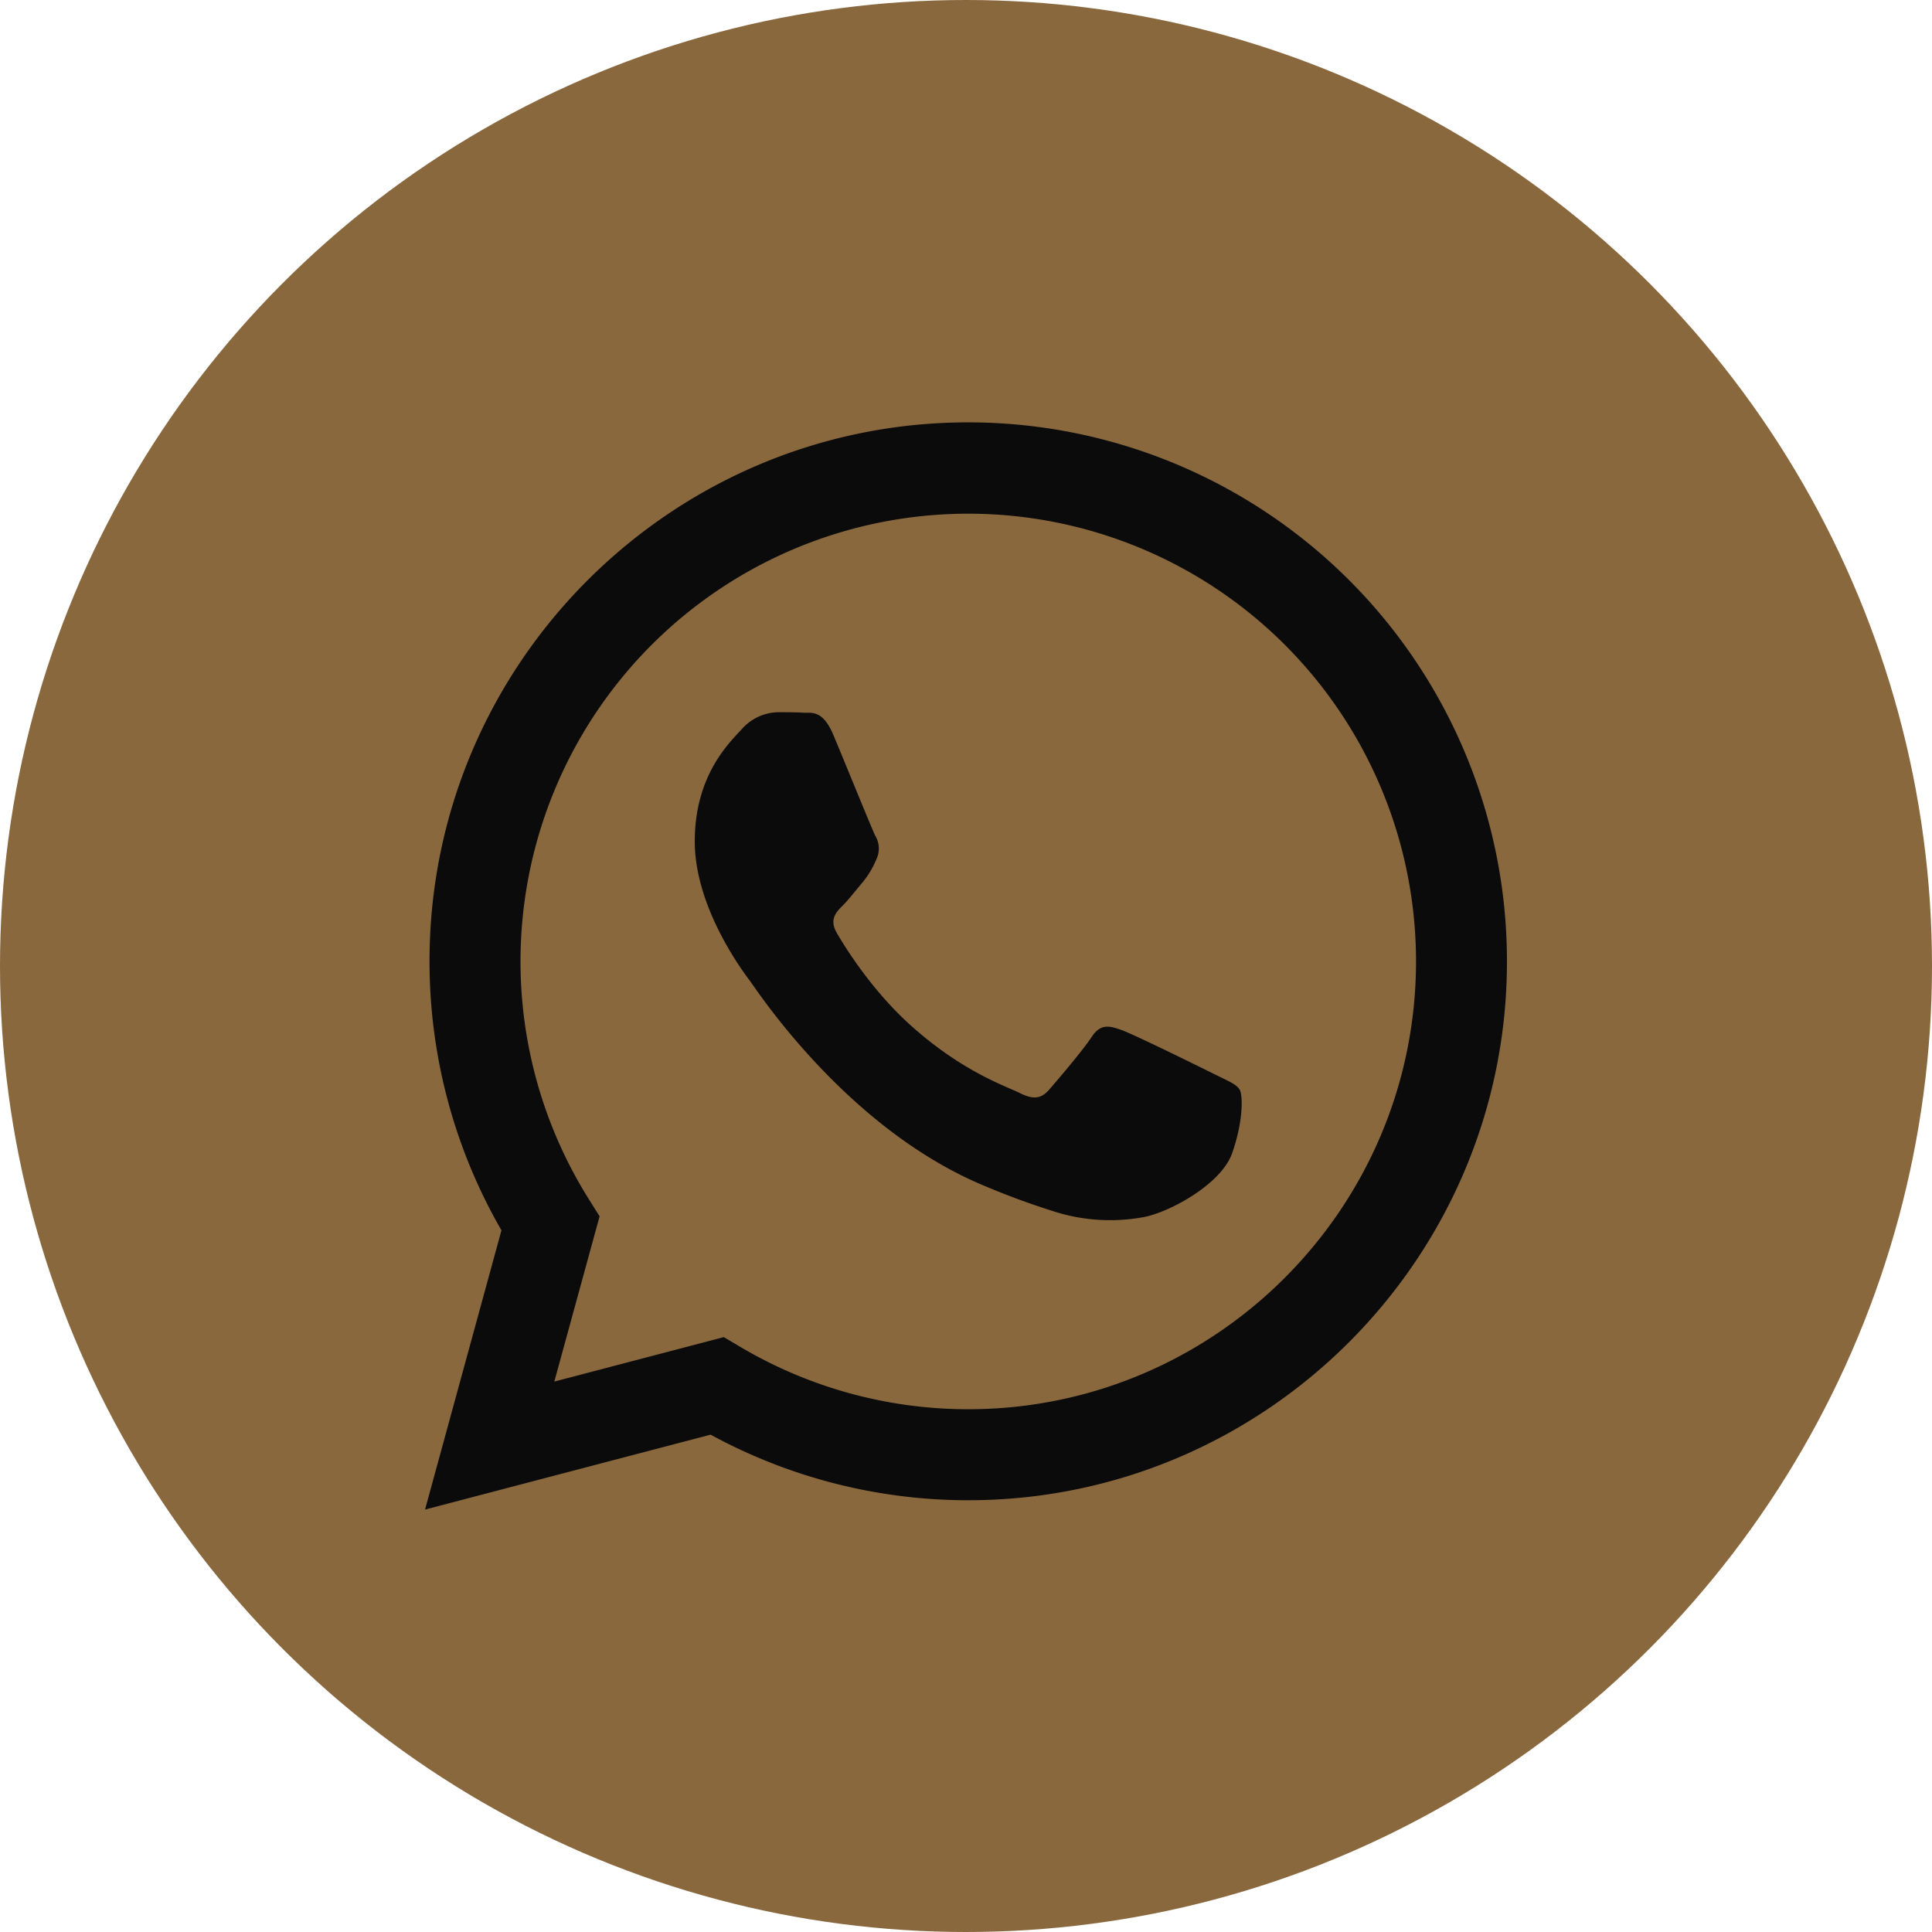 <?xml version="1.0" encoding="UTF-8" standalone="no"?>
<svg
   xmlns:dc="http://purl.org/dc/elements/1.1/"
   xmlns:cc="http://creativecommons.org/ns#"
   xmlns:rdf="http://www.w3.org/1999/02/22-rdf-syntax-ns#"
   xmlns:svg="http://www.w3.org/2000/svg"
   xmlns="http://www.w3.org/2000/svg"
   xmlns:sodipodi="http://sodipodi.sourceforge.net/DTD/sodipodi-0.dtd"
   xmlns:inkscape="http://www.inkscape.org/namespaces/inkscape"
   id="Layer_1"
   data-name="Layer 1"
   viewBox="0 0 512 512"
   version="1.1"
   sodipodi:docname="whatsupIcon.svg"
   inkscape:version="1.0.2-2 (e86c870879, 2021-01-15)">
  <defs
     id="defs14" />
  <sodipodi:namedview
     pagecolor="#ffffff"
     bordercolor="#666666"
     borderopacity="1"
     objecttolerance="10"
     gridtolerance="10"
     guidetolerance="10"
     inkscape:pageopacity="0"
     inkscape:pageshadow="2"
     inkscape:window-width="1920"
     inkscape:window-height="1001"
     id="namedview12"
     showgrid="false"
     inkscape:zoom="1.4607666"
     inkscape:cx="256"
     inkscape:cy="256"
     inkscape:window-x="-9"
     inkscape:window-y="-9"
     inkscape:window-maximized="1"
     inkscape:current-layer="WhatsApp"
     inkscape:document-rotation="0" />
  <title
     id="title2">whatsapp-glyph</title>
  <g
     id="WhatsApp">
    <circle
       id="back"
       cx="256"
       cy="256"
       r="256"
       fill="#262626"
       style="fill-opacity:1;fill:#8a683e" />
    <g
       id="whatsApp-2"
       data-name="whatsApp"
       style="fill:#0c0b0b;fill-opacity:1">
      <path
         d="M112.64,400.05l20.25-74a142.49,142.49,0,0,1-19.06-71.37c0-78.71,64.07-142.75,142.76-142.75A142.79,142.79,0,0,1,399.36,254.82c0,78.71-64.08,142.76-142.76,142.76h-.06a142.61,142.61,0,0,1-68.22-17.38Zm79.18-45.7,4.34,2.57a118.49,118.49,0,0,0,60.39,16.54h.05c65.4,0,118.63-53.23,118.66-118.66a118.66,118.66,0,1,0-219.18,63.05l2.82,4.49-12,43.79Z"
         fill="#fff"
         id="path5"
         style="fill:#0c0b0b;fill-opacity:1" />
      <path
         d="M328.52,288.76c-.89-1.49-3.27-2.38-6.84-4.17S300.58,274.18,297.31,273s-5.65-1.79-8,1.79-9.21,11.61-11.29,14-4.16,2.68-7.73.89-15.06-5.55-28.68-17.71c-10.61-9.46-17.77-21.14-19.84-24.71s-.22-5.5,1.56-7.28c1.61-1.6,3.57-4.17,5.35-6.25a24.49,24.49,0,0,0,3.57-6,6.58,6.58,0,0,0-.3-6.25c-.89-1.79-8-19.34-11-26.48-2.89-7-5.84-6-8-6.13s-4.46-.12-6.84-.12a13.11,13.11,0,0,0-9.51,4.46c-3.27,3.57-12.48,12.2-12.48,29.76s12.78,34.52,14.57,36.9,25.15,38.41,60.94,53.86a204.73,204.73,0,0,0,20.34,7.52,48.89,48.89,0,0,0,22.46,1.41c6.86-1,21.11-8.63,24.08-17S329.41,290.25,328.52,288.76Z"
         fill="#fff"
         fill-rule="evenodd"
         id="path7"
         style="fill:#0c0b0b;fill-opacity:1" />
    </g>
  </g>
</svg>
